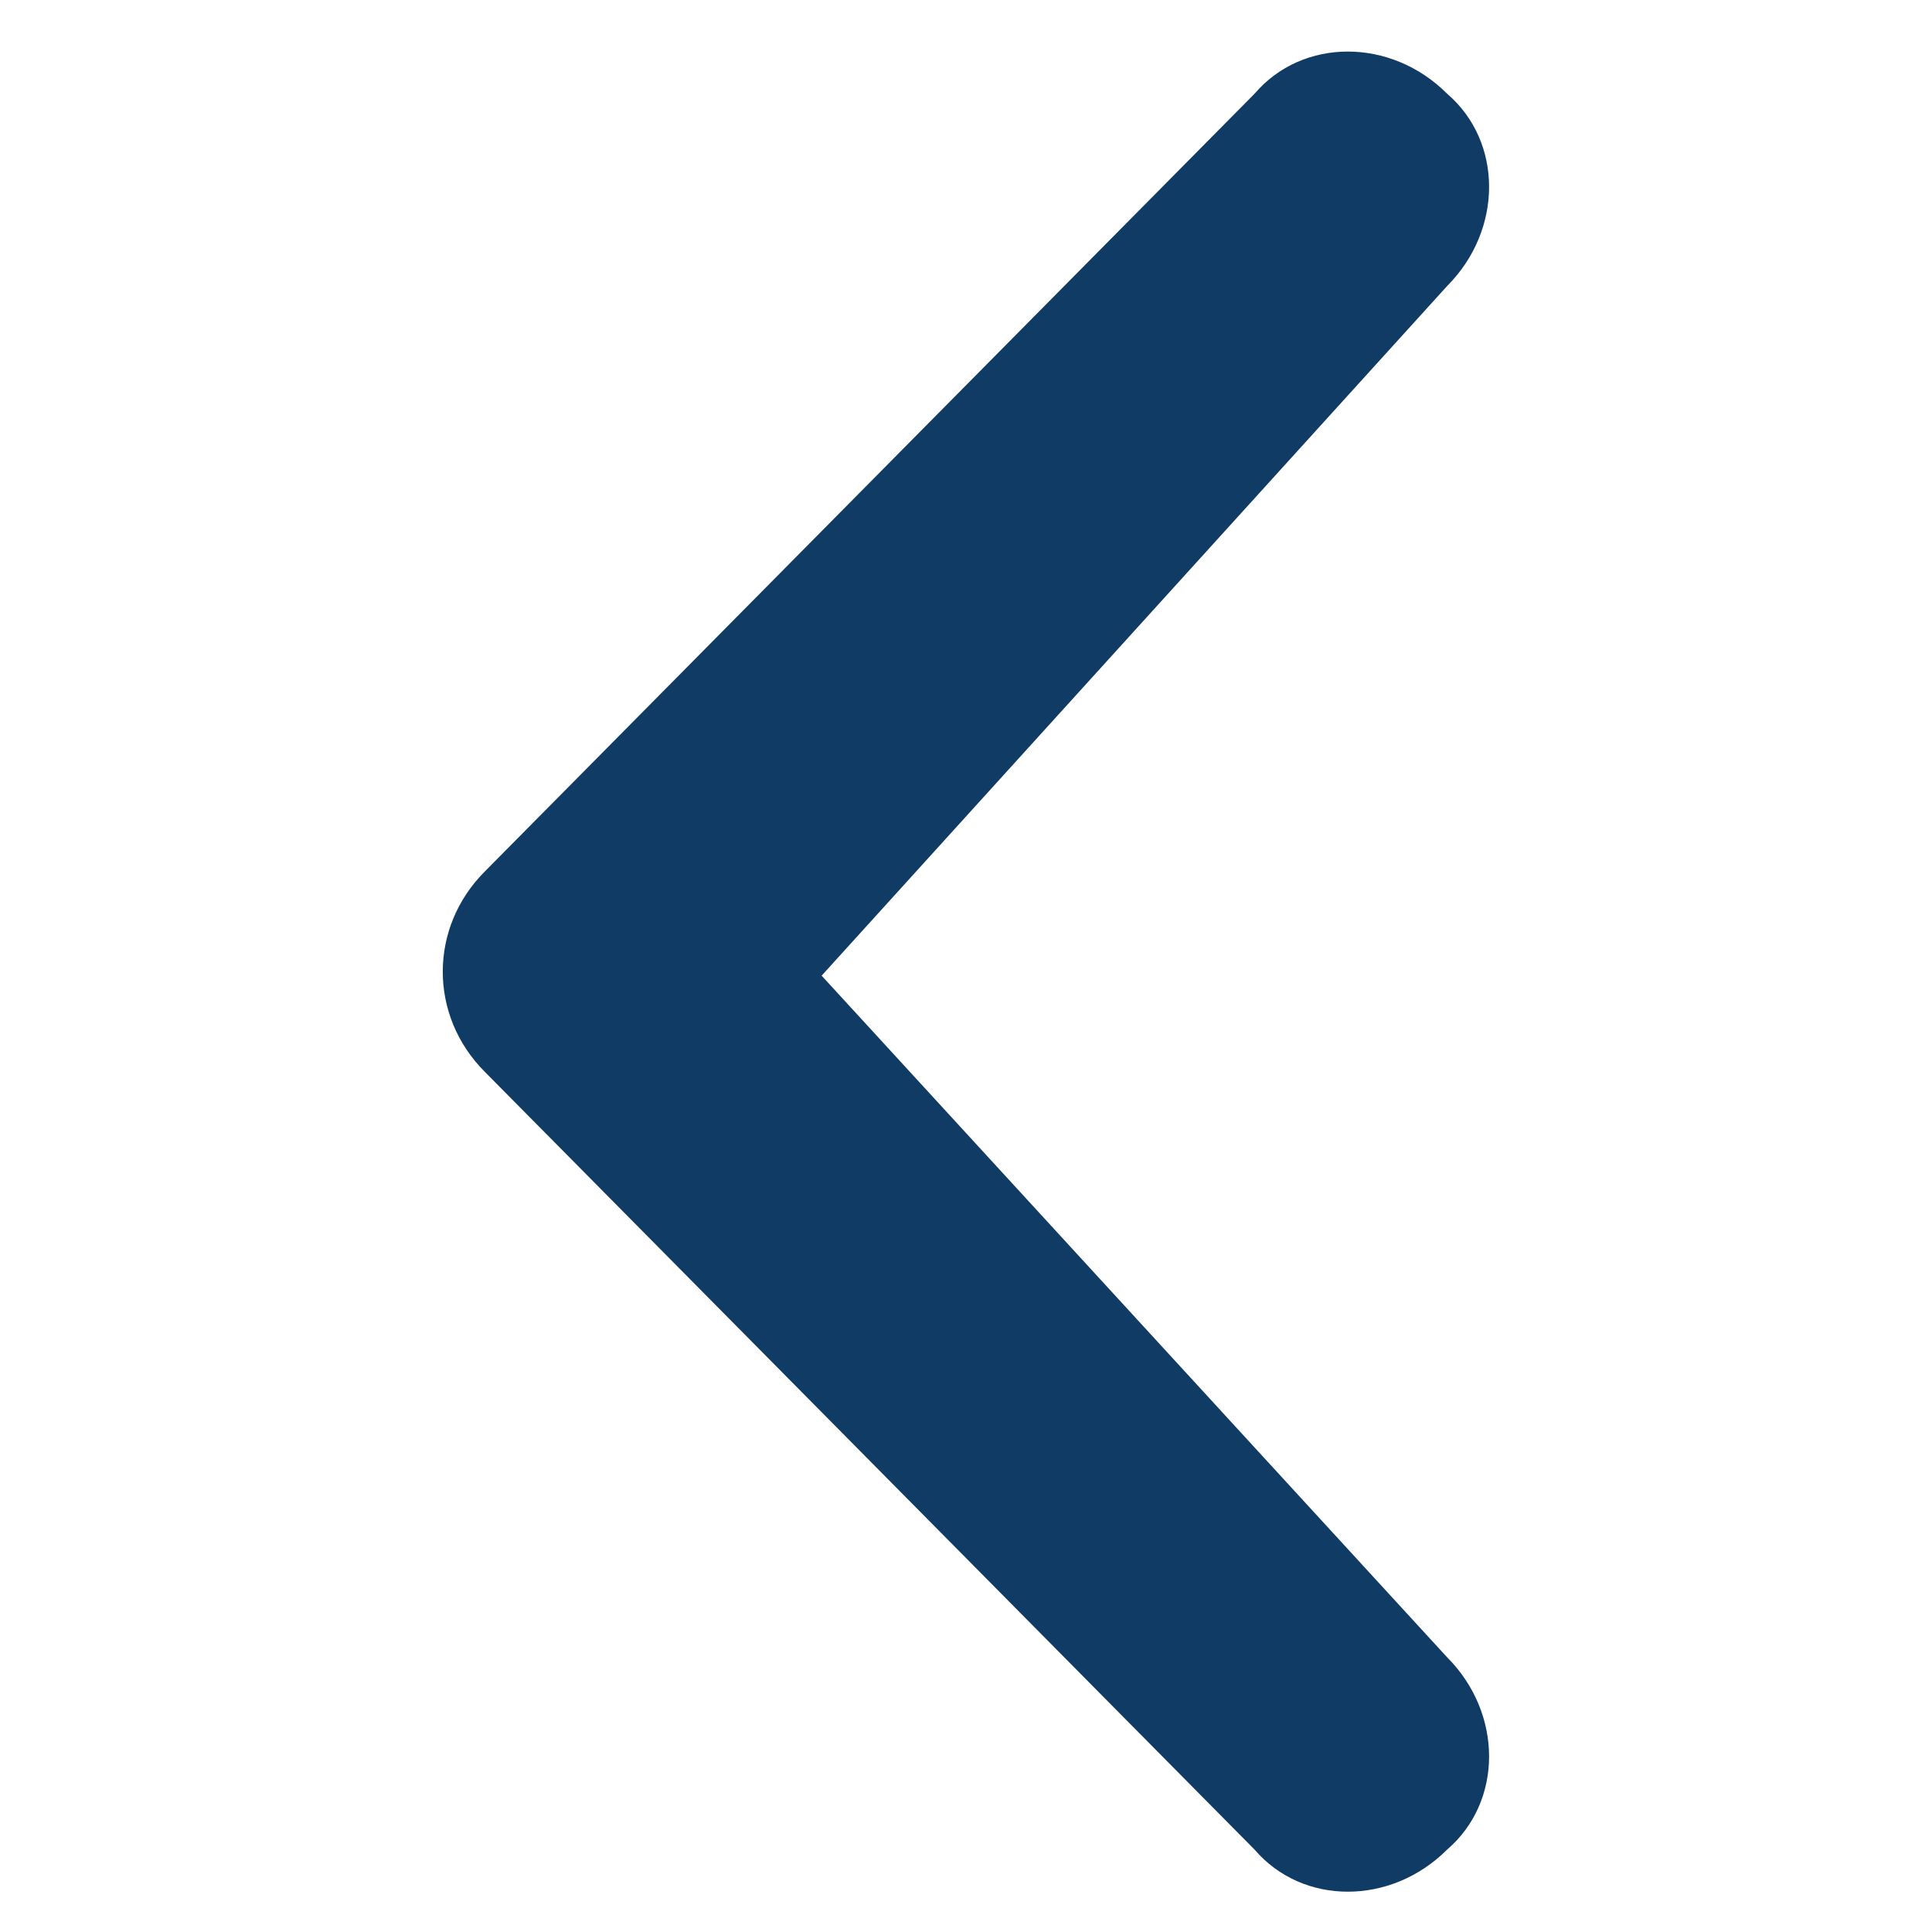 <?xml version="1.0" encoding="utf-8"?>
<!-- Generator: Adobe Illustrator 16.0.3, SVG Export Plug-In . SVG Version: 6.00 Build 0)  -->
<!DOCTYPE svg PUBLIC "-//W3C//DTD SVG 1.1//EN" "http://www.w3.org/Graphics/SVG/1.1/DTD/svg11.dtd">
<svg fill="#103b64" version="1.1" id="glyph_x5F__xE761_" xmlns="http://www.w3.org/2000/svg" xmlns:xlink="http://www.w3.org/1999/xlink" x="0px"
	 y="0px" width="24.095px" height="24.094px" viewBox="-297.947 458.453 24.095 24.094"
	 enable-background="new -297.947 458.453 24.095 24.094" xml:space="preserve">
<g id="_xE761_">
	<path id="path_x5F__xE761__x5F_0" d="M-279.9,479.121c-1.95-2.125-5.85-6.375-7.8-8.5c1.95-2.15,5.85-6.45,7.8-8.6
		c0.699-0.7,0.699-1.801,0-2.4c-0.7-0.7-1.801-0.7-2.4,0c-3.199,3.233-7.199,7.275-9.6,9.7c-0.7,0.7-0.7,1.8,0,2.5
		c3.2,3.233,7.199,7.274,9.6,9.7c0.6,0.699,1.7,0.699,2.4,0C-279.201,480.921-279.201,479.821-279.9,479.121z"/>
</g>
</svg>
